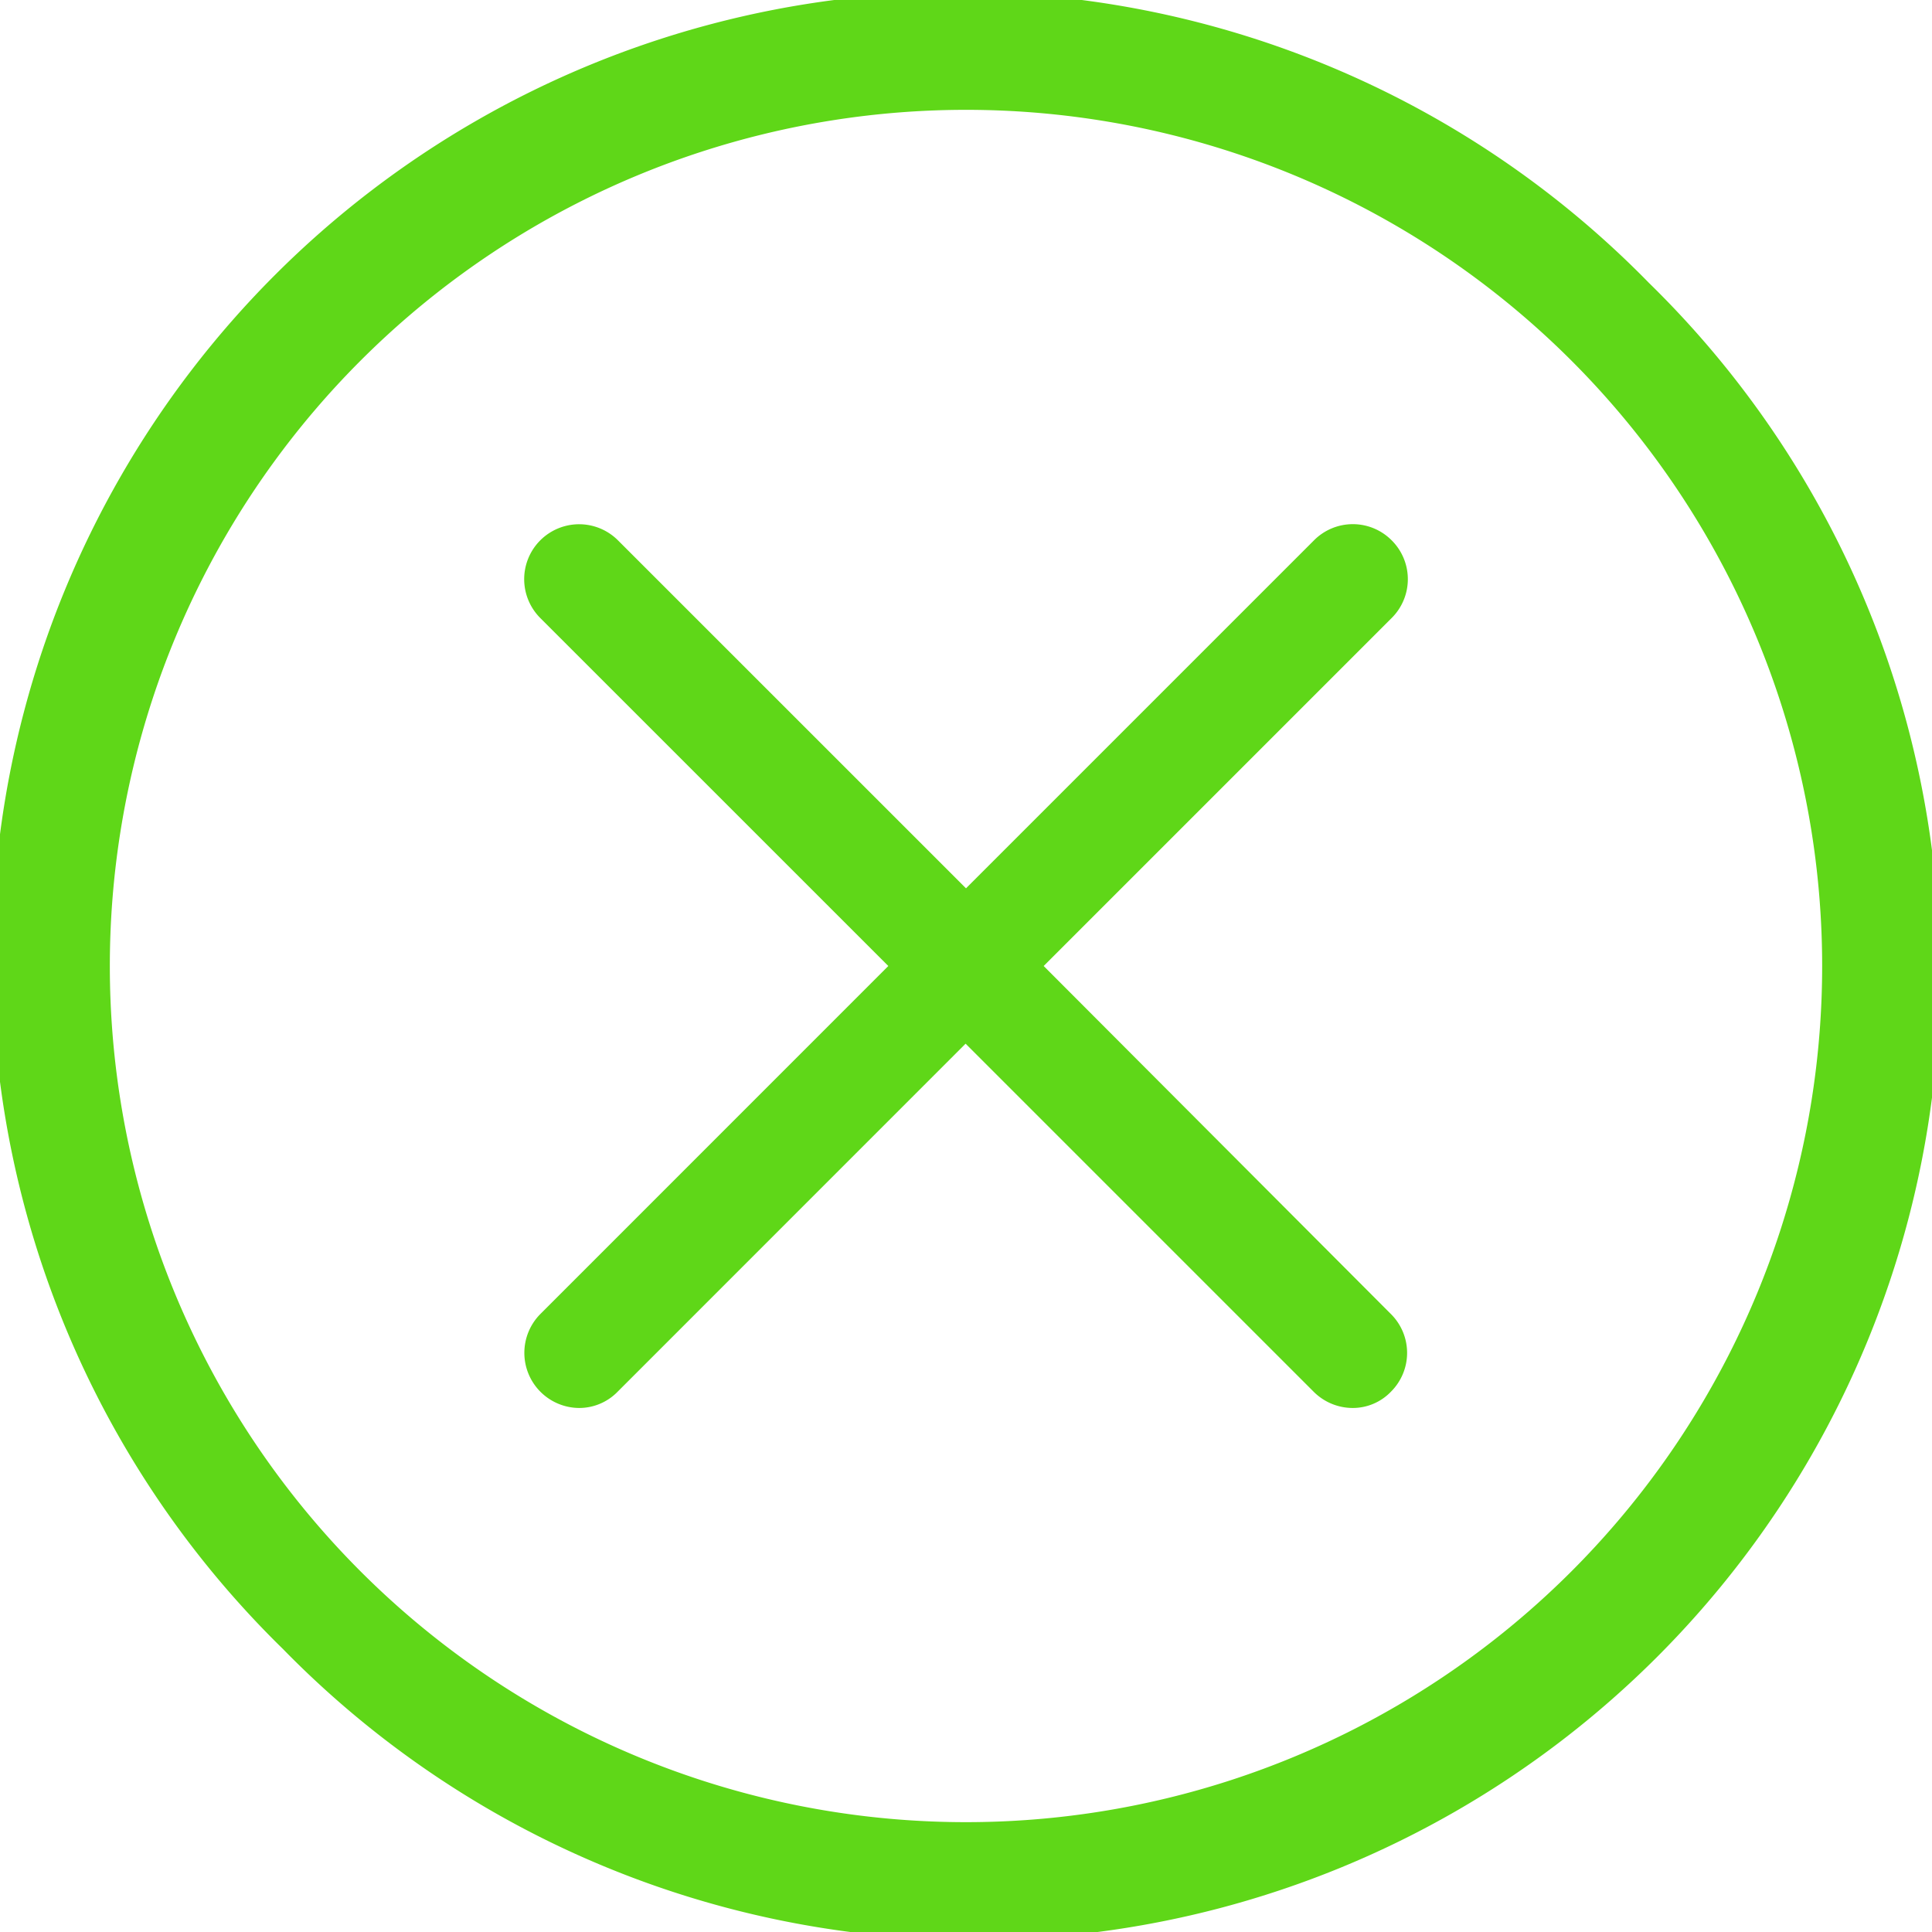 <svg xmlns="http://www.w3.org/2000/svg" width="34" height="34" viewBox="0 0 34 34">
  <defs>
    <style>
      .cls-1 {
        fill: #5fd718;
        fill-rule: evenodd;
      }
    </style>
  </defs>
  <path id="Close-icon" class="cls-1" d="M29.02,4.98A17,17,0,1,0,4.98,29.02,17,17,0,1,0,29.02,4.98ZM27.654,27.654A15.066,15.066,0,0,1,6.346,6.346,15.066,15.066,0,0,1,27.654,27.654ZM24.491,9.509a0.963,0.963,0,0,0-1.367,0L17,15.633,10.875,9.509a0.966,0.966,0,0,0-1.367,1.367L15.633,17,9.509,23.125a0.97,0.97,0,0,0,.68,1.653,0.943,0.943,0,0,0,.68-0.286l6.124-6.125,6.125,6.125a0.972,0.972,0,0,0,.68.286,0.931,0.931,0,0,0,.68-0.286,0.963,0.963,0,0,0,0-1.367L18.367,17l6.125-6.125A0.963,0.963,0,0,0,24.491,9.509Z"/>
</svg>
